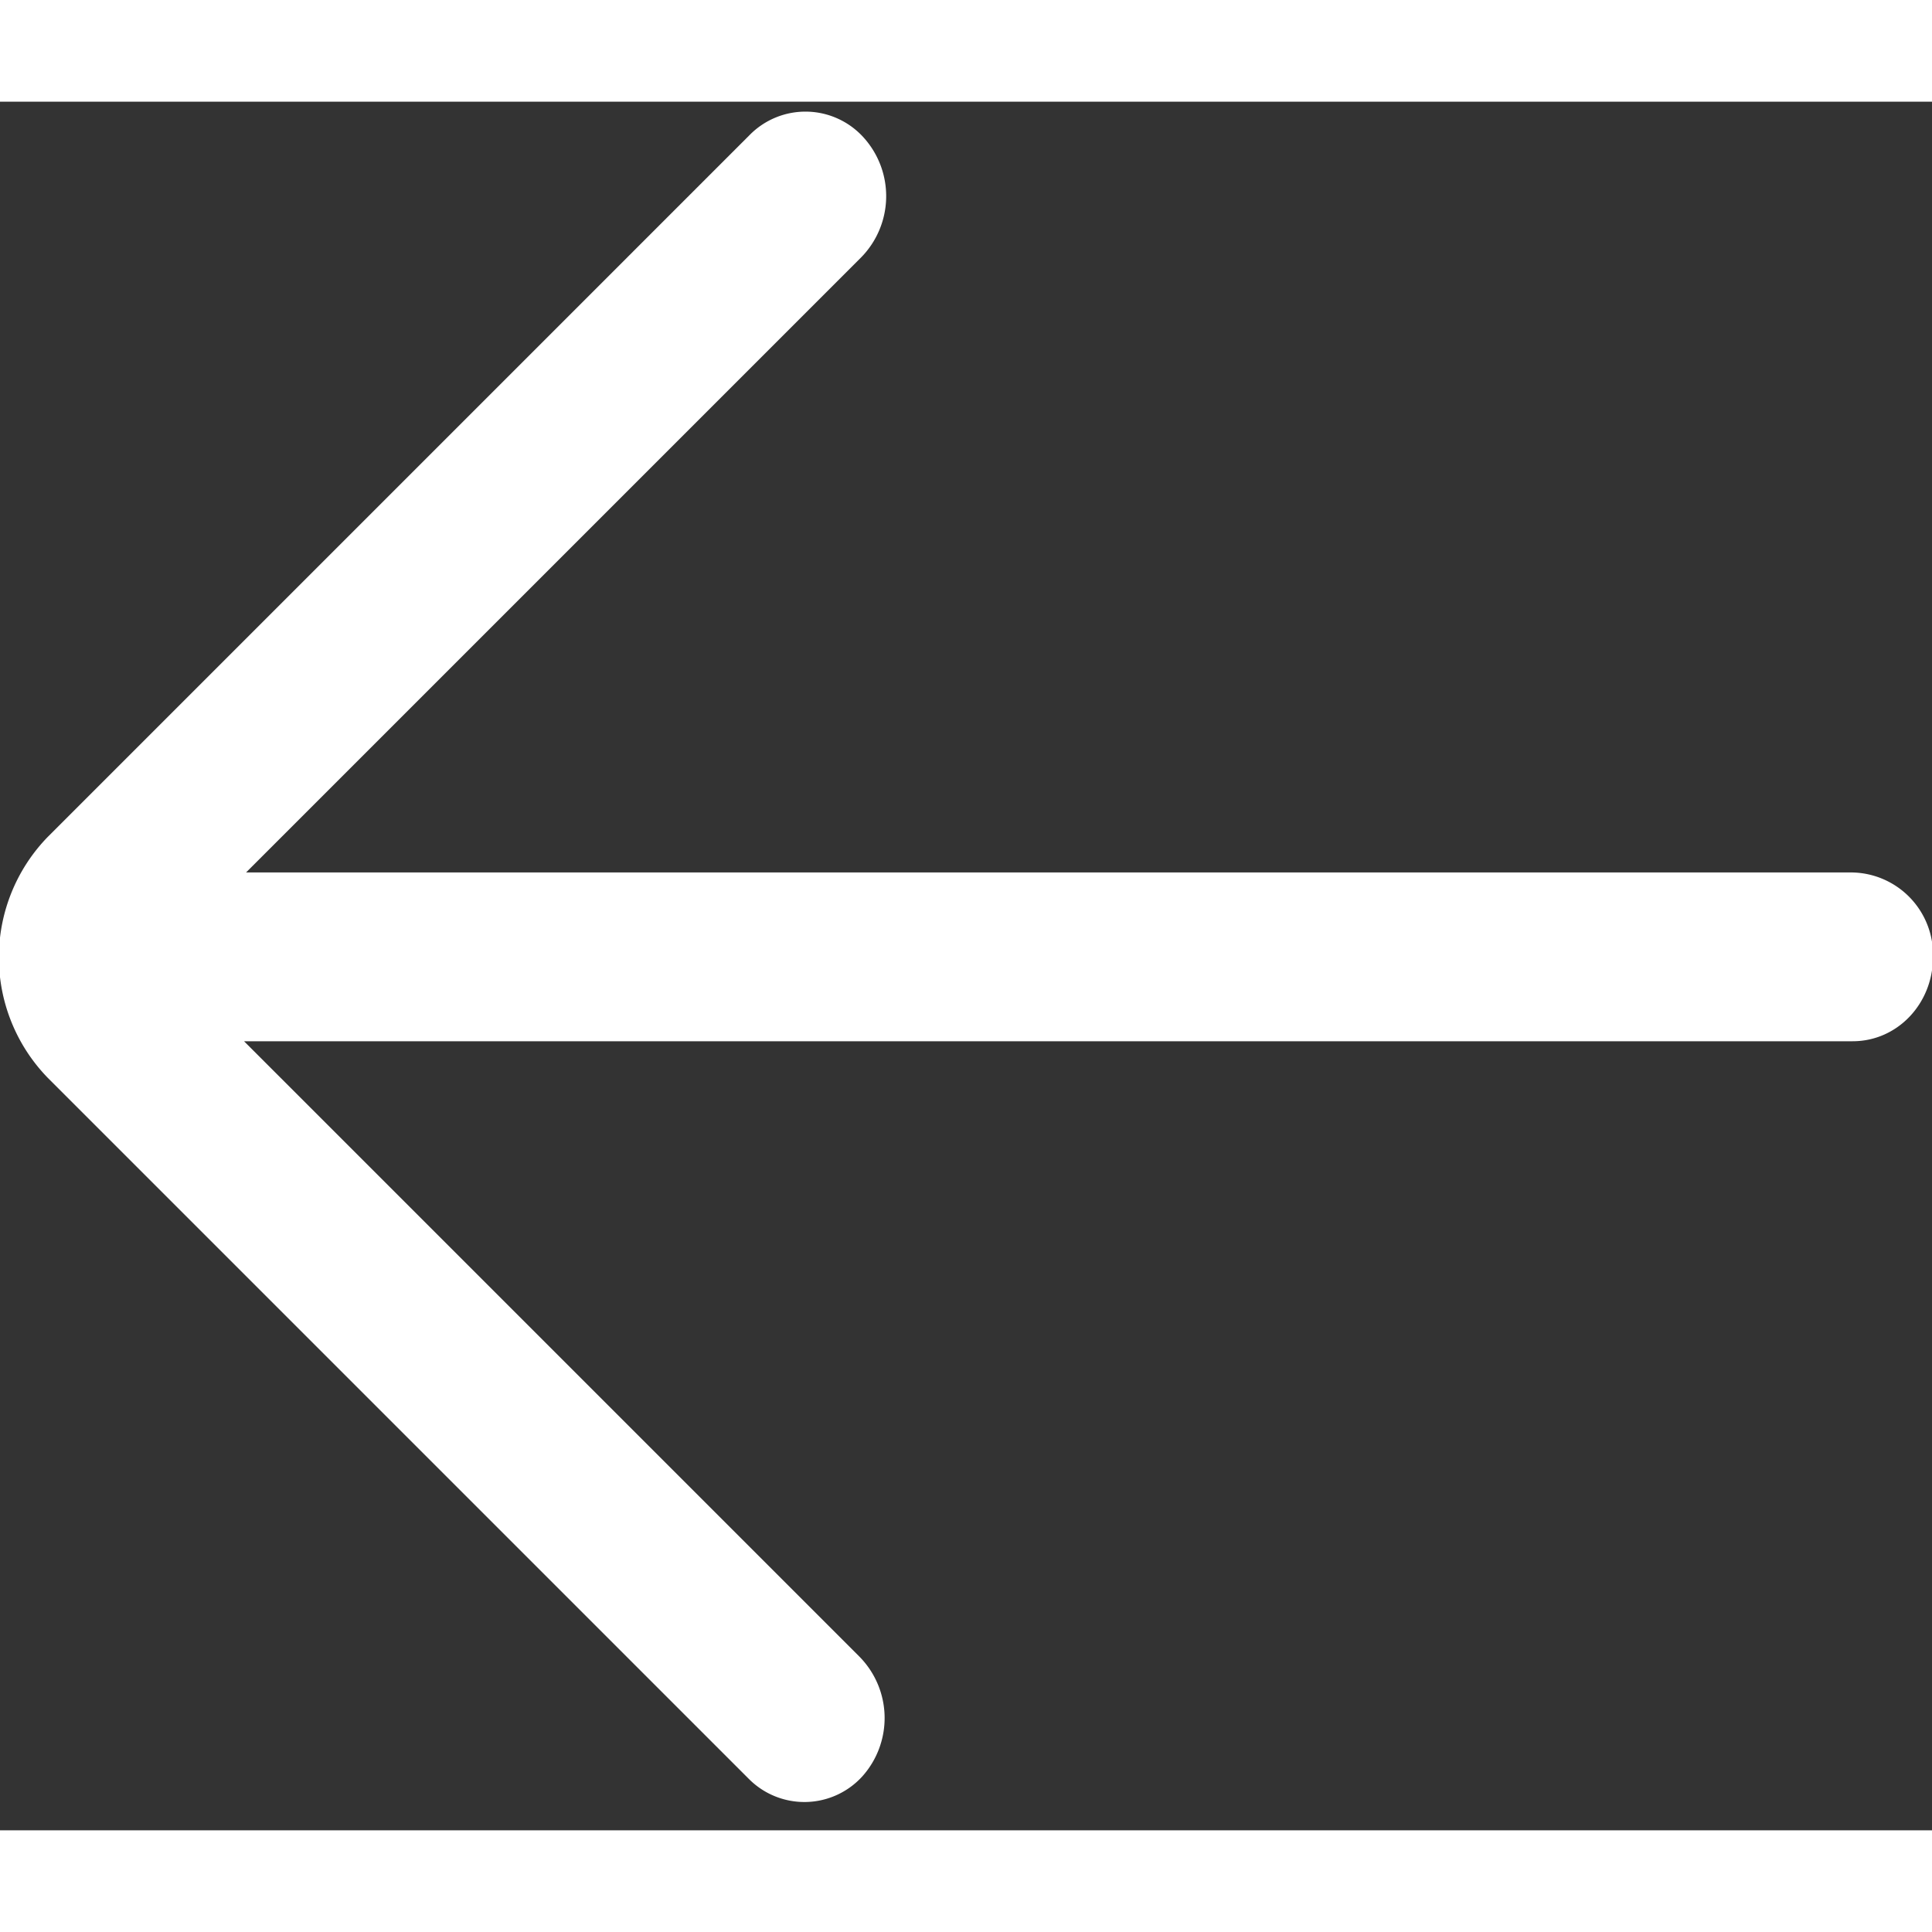 <svg
  width="20"
  height="20"
  fill="none"
  xmlns="http://www.w3.org/2000/svg"
  viewBox="0 0 19 17"
>
  <rect x="0" y="0" width="19" height="17" fill="#333333" stroke="none"/>
  <path
    d="M18.2 7.58H2.42l6.05-6.05A.86.86 0 008.5.36.77.77 0 007.37.33l-6.9 6.9A1.7 1.7 0 00.47 9.6l6.9 6.9a.77.77 0 001.11-.03.86.86 0 00-.03-1.18L2.4 9.24h15.82c.44 0 .79-.37.79-.83a.81.81 0 00-.8-.83z"
    fill="#fff"
  />
</svg>
